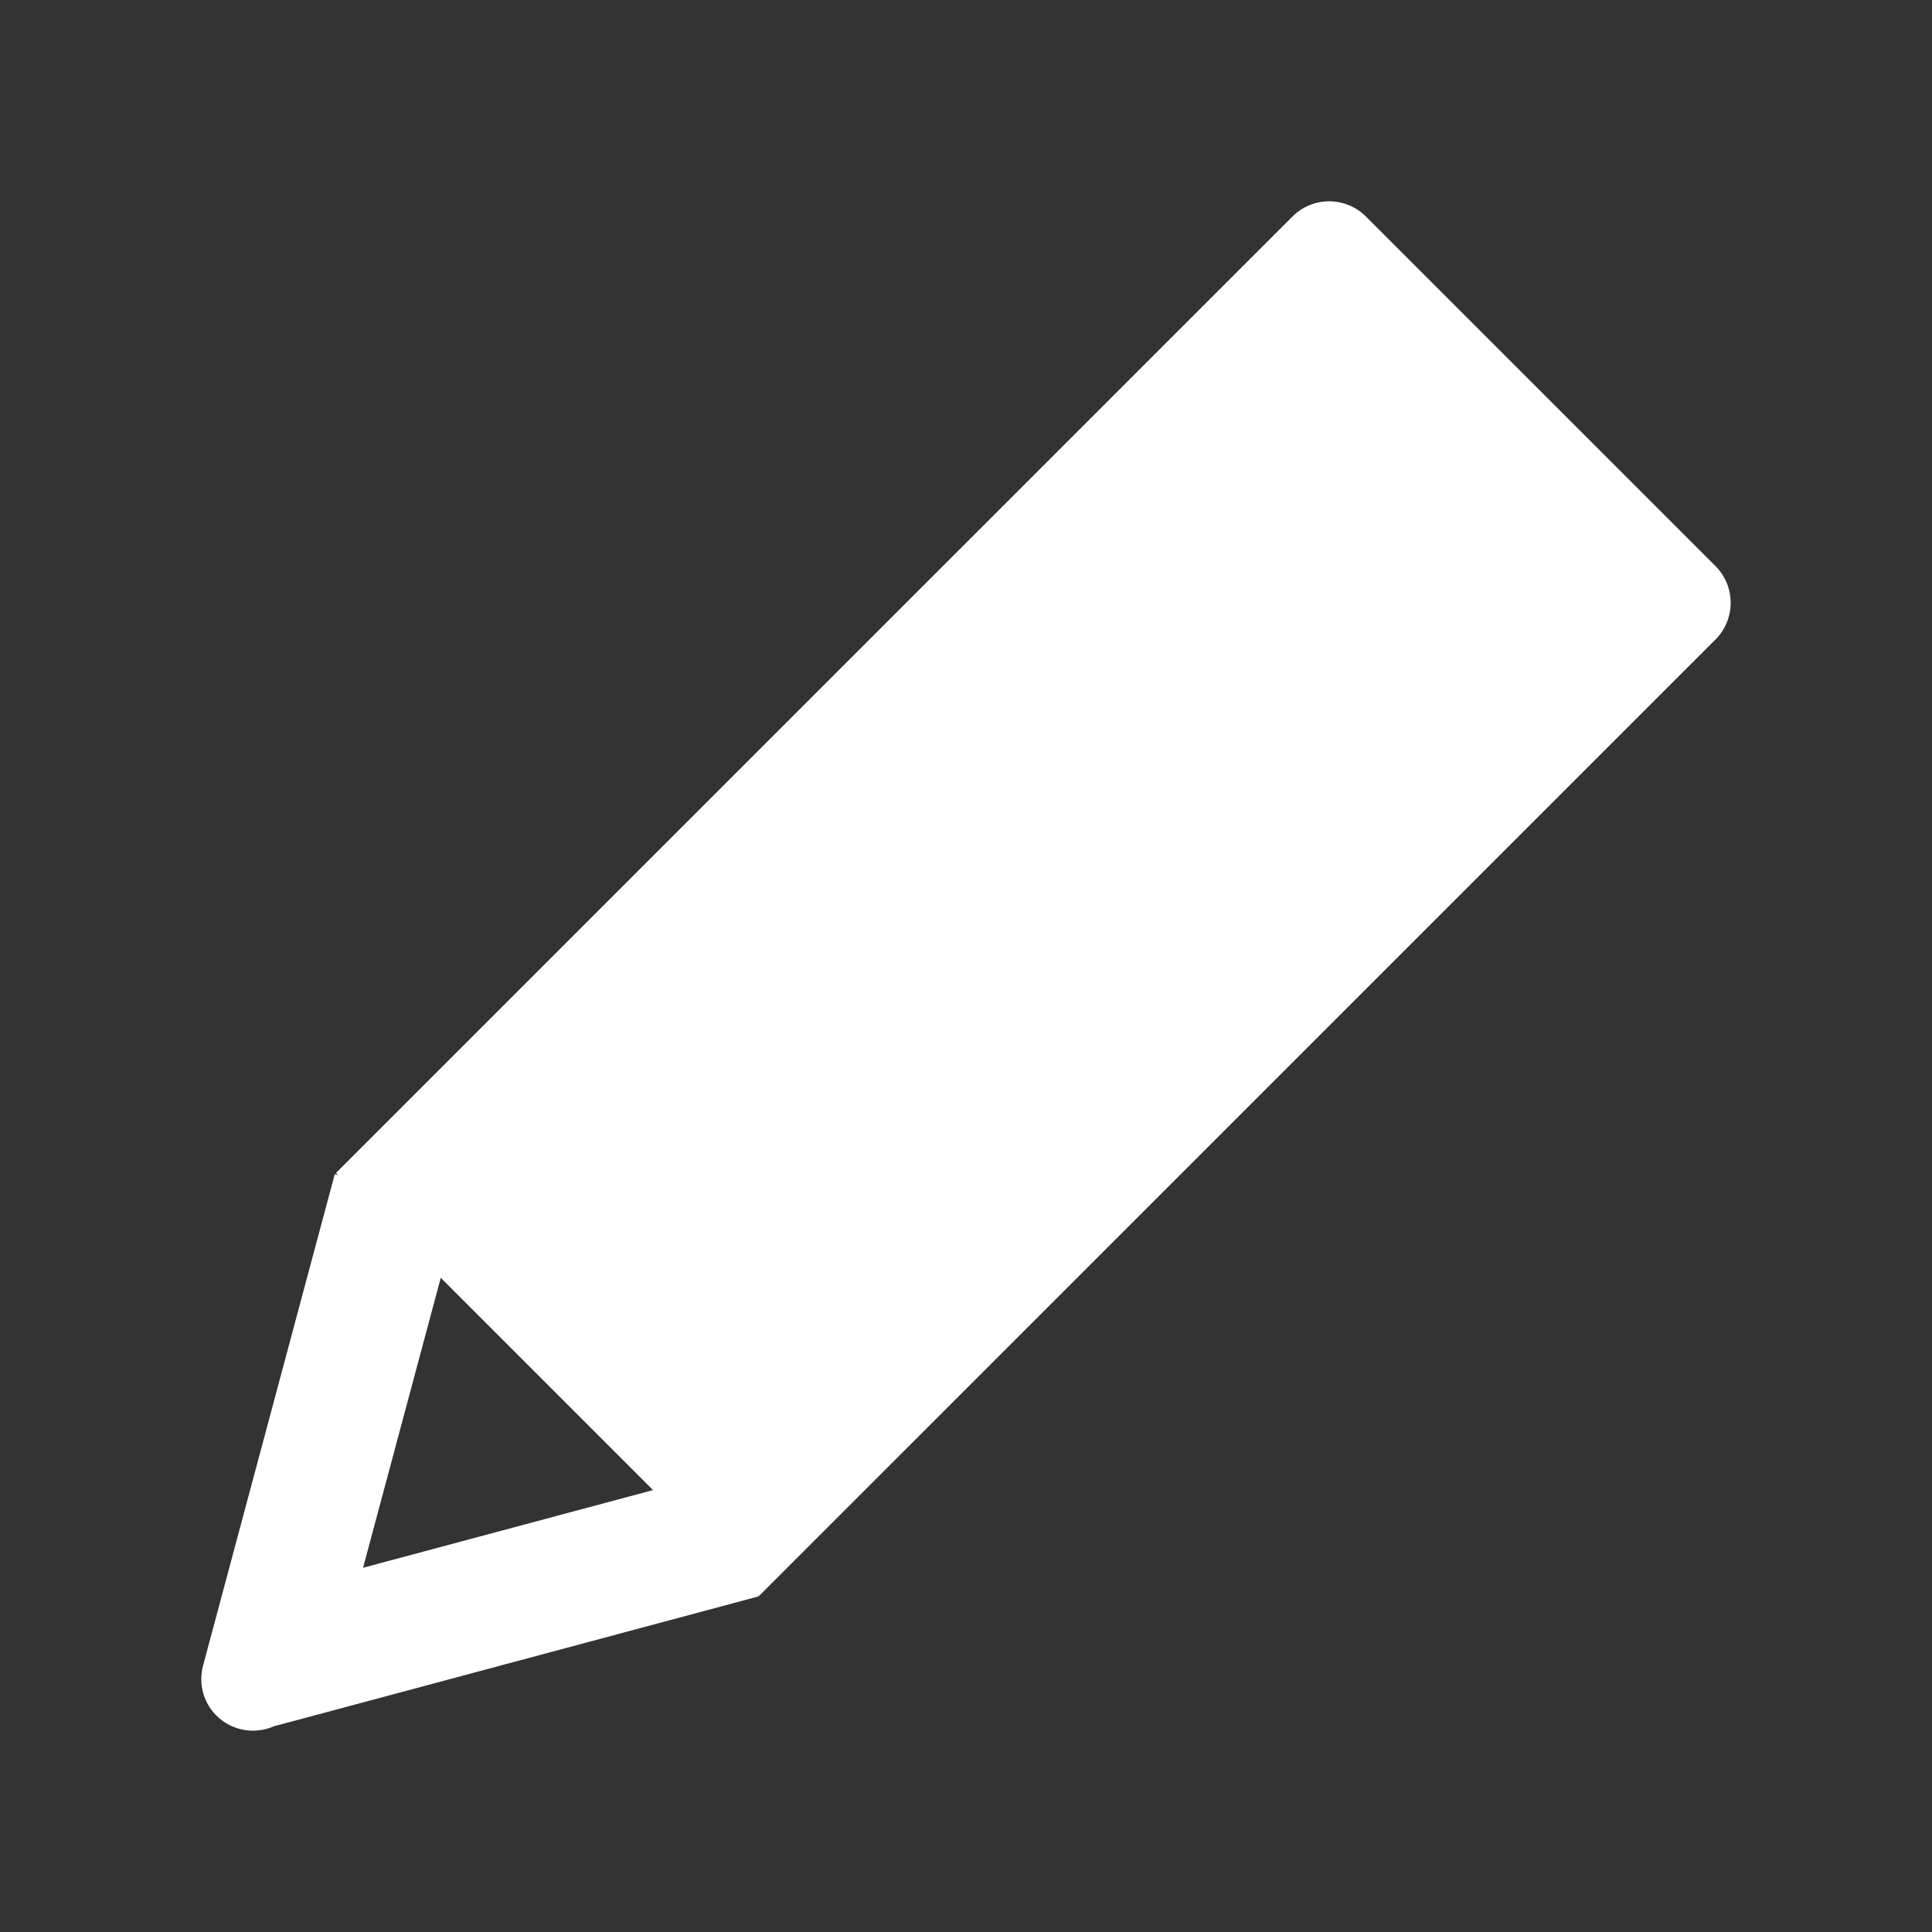 <svg xmlns="http://www.w3.org/2000/svg" width="100" height="100" viewBox="0 0 100 100"><rect x="0" y="0" width="100" height="100" fill="#333333" stroke="none"/><path fill="#fff" d="M88.79 29.297L70.702 11.21c-1.052-1.053-2.756-1.053-3.808 0L17.39 60.712l.108.11-.17-.047-6.773 25.272h.004c-.31.936-.105 2.005.64 2.75.822.82 2.04.992 3.033.53l.002.01 25.027-6.707-.016-.058.038.038L88.79 33.105c1.052-1.052 1.052-2.756 0-3.808zm-69.998 51.85l4.022-15.01 10.988 10.99-15.01 4.02z"/></svg>